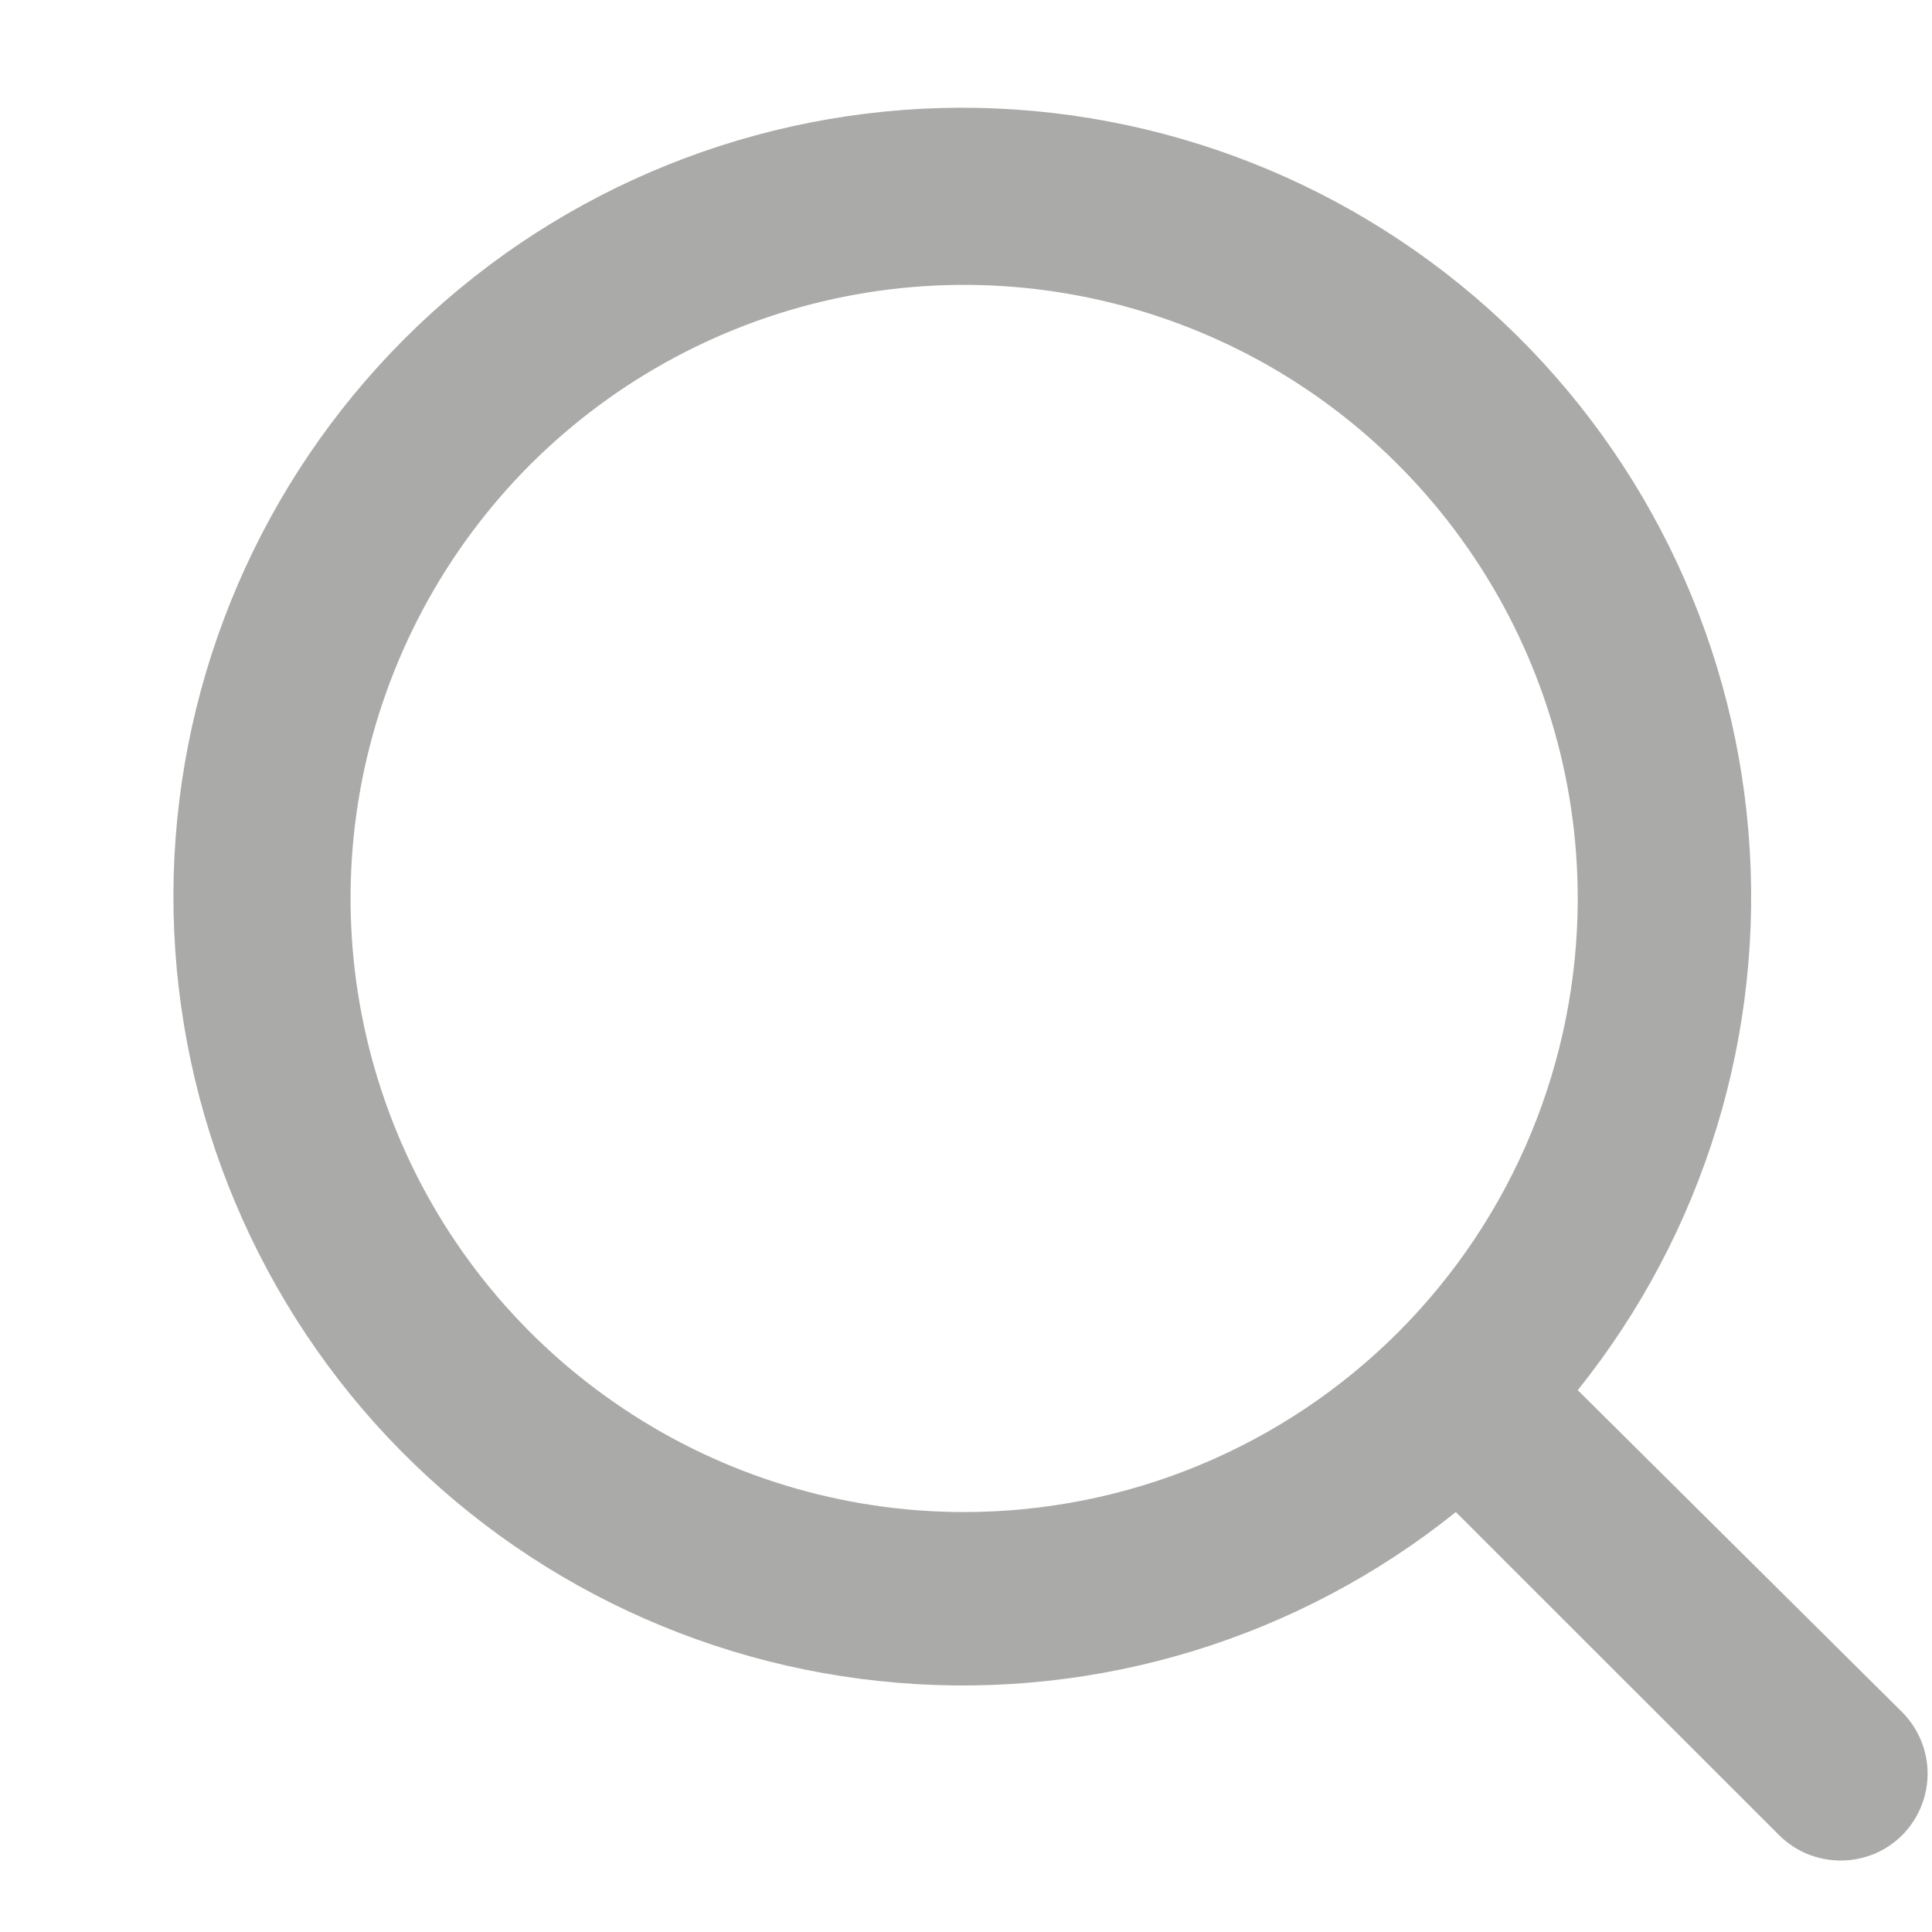 <svg width="11" height="11" viewBox="0 0 11 11" fill="none" xmlns="http://www.w3.org/2000/svg">
<path d="M10.834 9.752L8.983 7.915C9.702 7.019 10.05 5.882 9.955 4.737C9.861 3.592 9.332 2.527 8.477 1.76C7.621 0.994 6.504 0.584 5.356 0.615C4.208 0.647 3.115 1.117 2.303 1.929C1.491 2.741 1.021 3.834 0.989 4.982C0.958 6.13 1.368 7.247 2.134 8.103C2.901 8.958 3.966 9.487 5.111 9.581C6.256 9.676 7.393 9.328 8.289 8.609L10.126 10.445C10.172 10.492 10.227 10.529 10.288 10.555C10.349 10.58 10.414 10.593 10.48 10.593C10.546 10.593 10.611 10.58 10.672 10.555C10.733 10.529 10.788 10.492 10.834 10.445C10.924 10.352 10.975 10.228 10.975 10.098C10.975 9.969 10.924 9.845 10.834 9.752ZM5.489 8.609C4.799 8.609 4.123 8.404 3.549 8.02C2.974 7.636 2.526 7.091 2.262 6.452C1.998 5.814 1.928 5.112 2.063 4.434C2.198 3.756 2.531 3.134 3.019 2.645C3.508 2.157 4.13 1.824 4.808 1.689C5.486 1.554 6.188 1.624 6.826 1.888C7.465 2.152 8.01 2.6 8.394 3.175C8.778 3.749 8.983 4.425 8.983 5.115C8.983 6.042 8.615 6.931 7.96 7.586C7.305 8.241 6.416 8.609 5.489 8.609Z" fill="#AAAAA8"/>
</svg>
